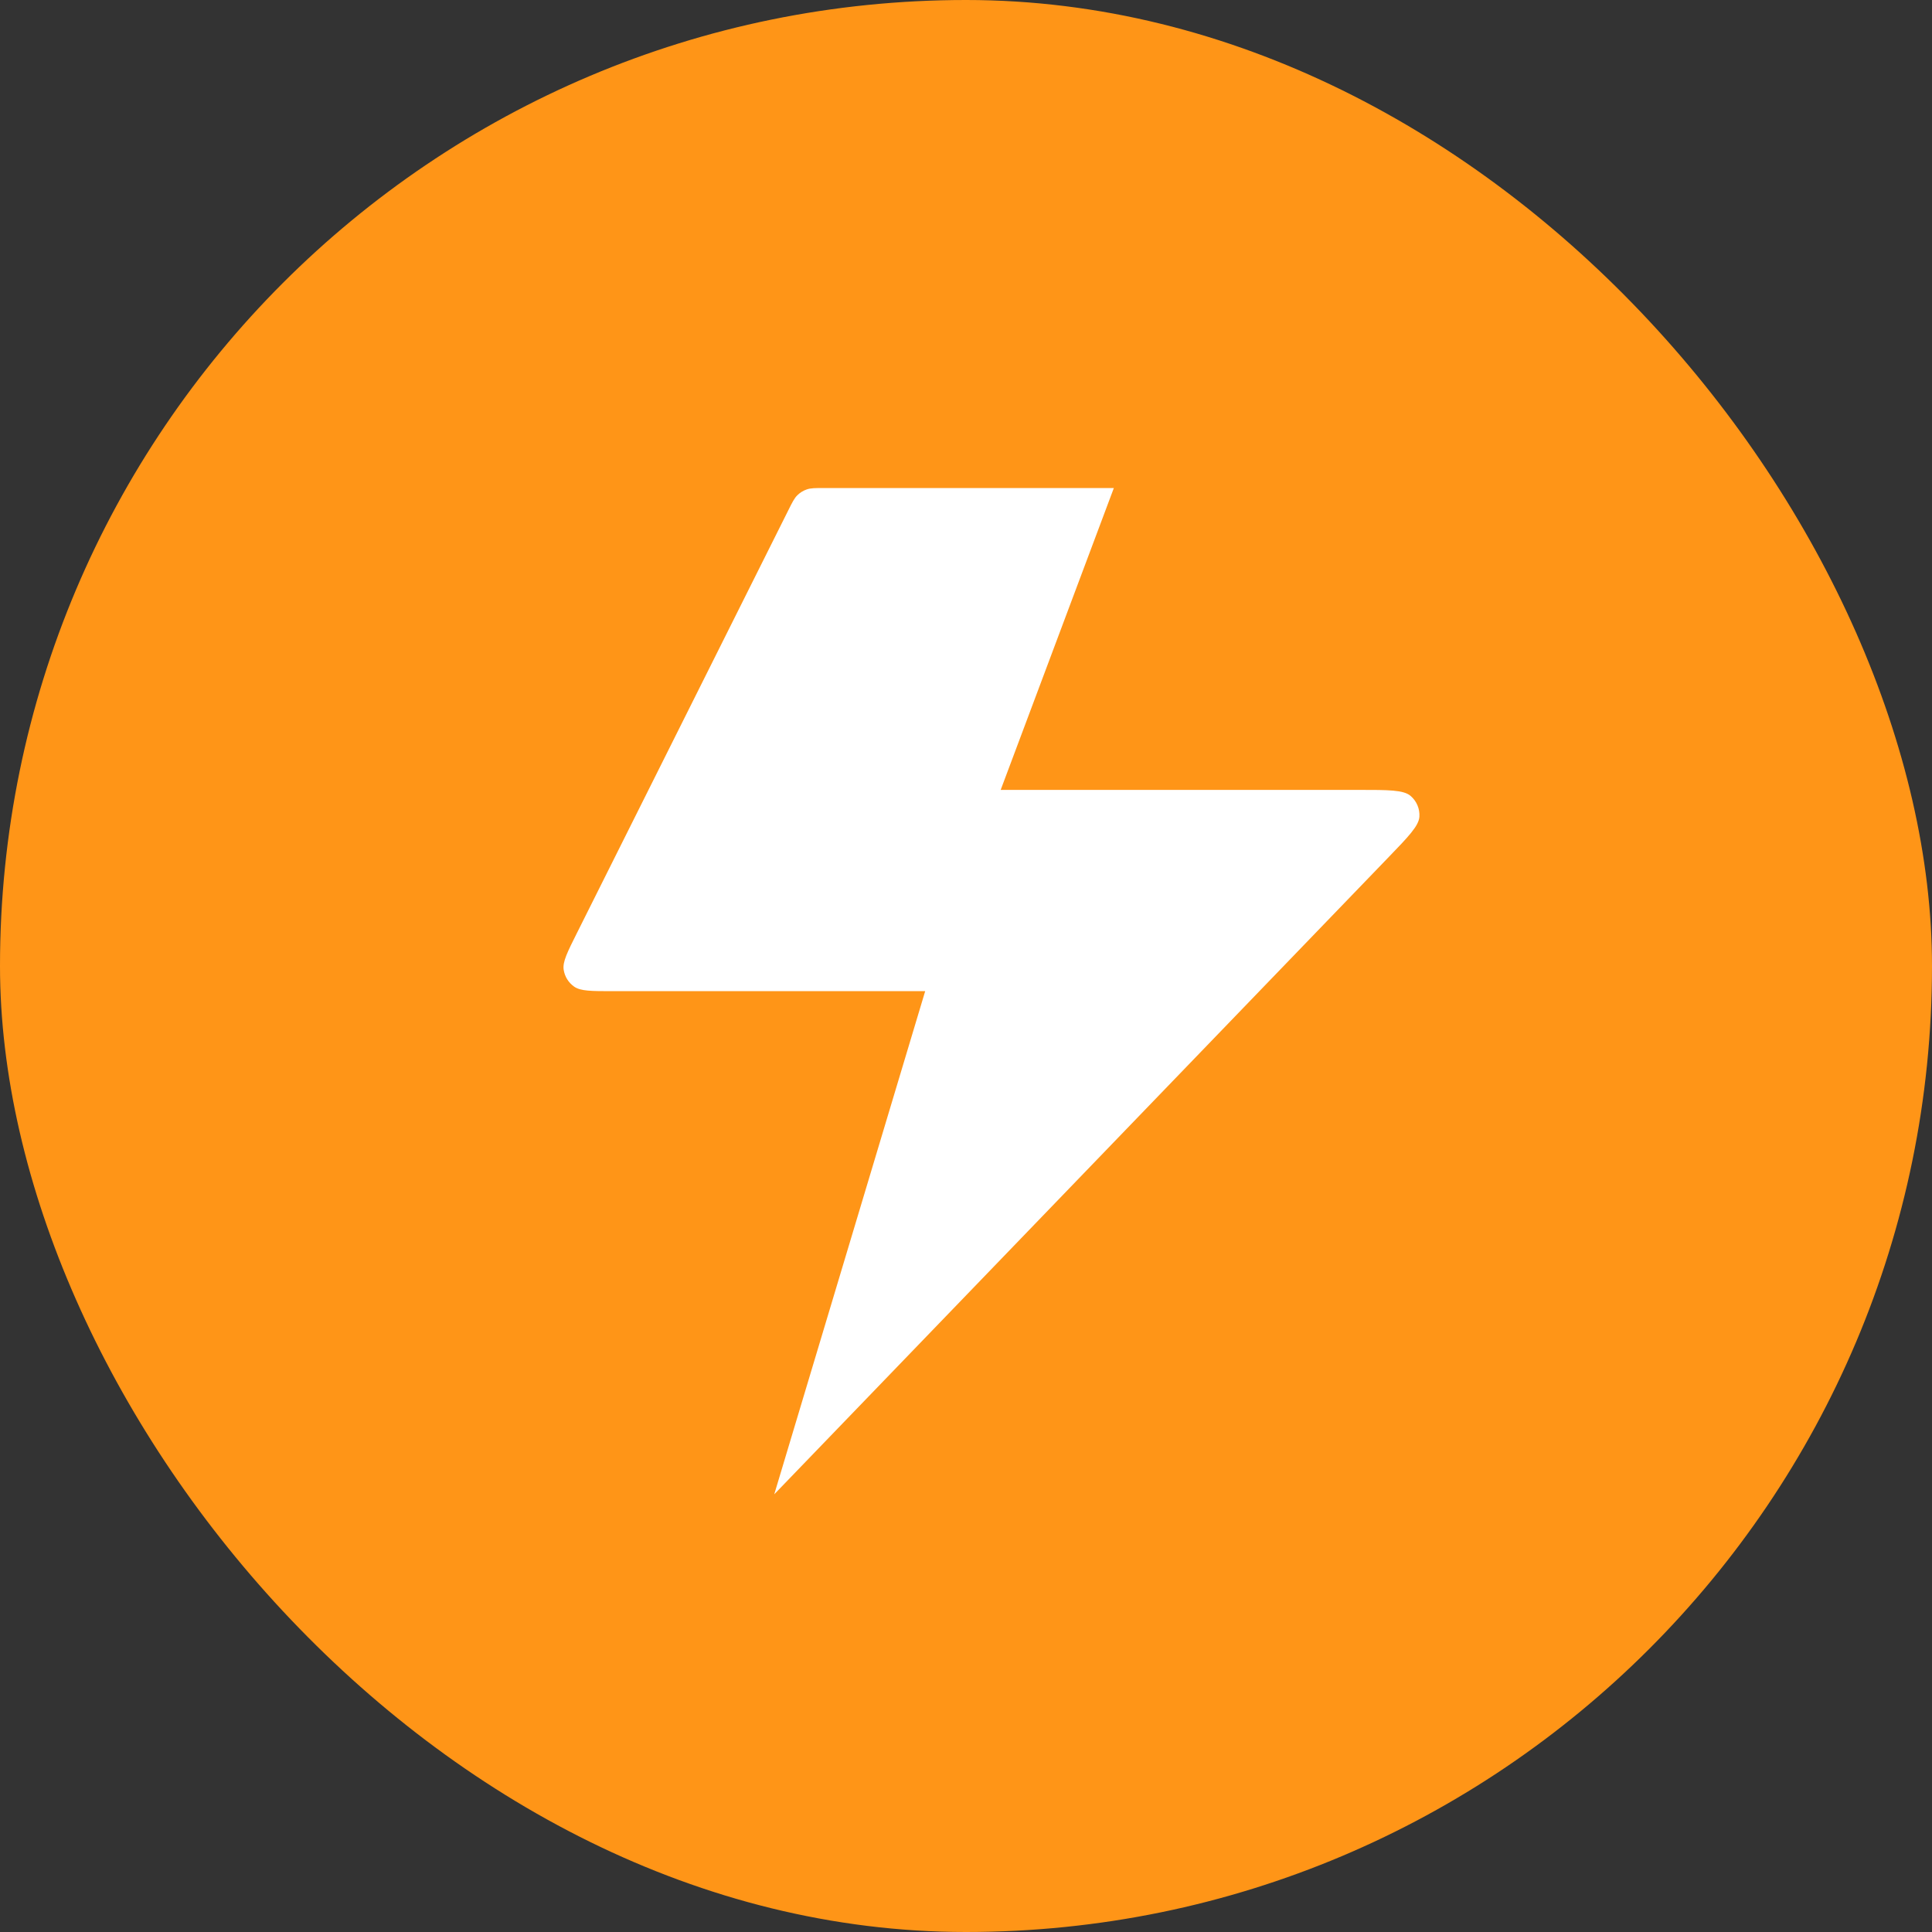 <svg width="40" height="40" viewBox="0 0 40 40" fill="none" xmlns="http://www.w3.org/2000/svg">
<rect x="0" y="0" width="40" height="40" fill="#333333" stroke="none"/>
<rect width="40" height="40" rx="20" fill="#FF9517"/>
<path d="M23.061 10.104H17.066C16.879 10.104 16.786 10.104 16.703 10.133C16.63 10.158 16.564 10.199 16.509 10.253C16.446 10.314 16.404 10.398 16.321 10.565L11.946 19.315C11.746 19.714 11.646 19.914 11.67 20.076C11.691 20.218 11.77 20.345 11.887 20.427C12.021 20.521 12.245 20.521 12.691 20.521H19.155L16.03 30.938L28.731 17.766C29.16 17.322 29.374 17.1 29.387 16.91C29.398 16.744 29.329 16.584 29.203 16.477C29.058 16.354 28.749 16.354 28.131 16.354H20.718L23.061 10.104Z" fill="white"/>
</svg>
